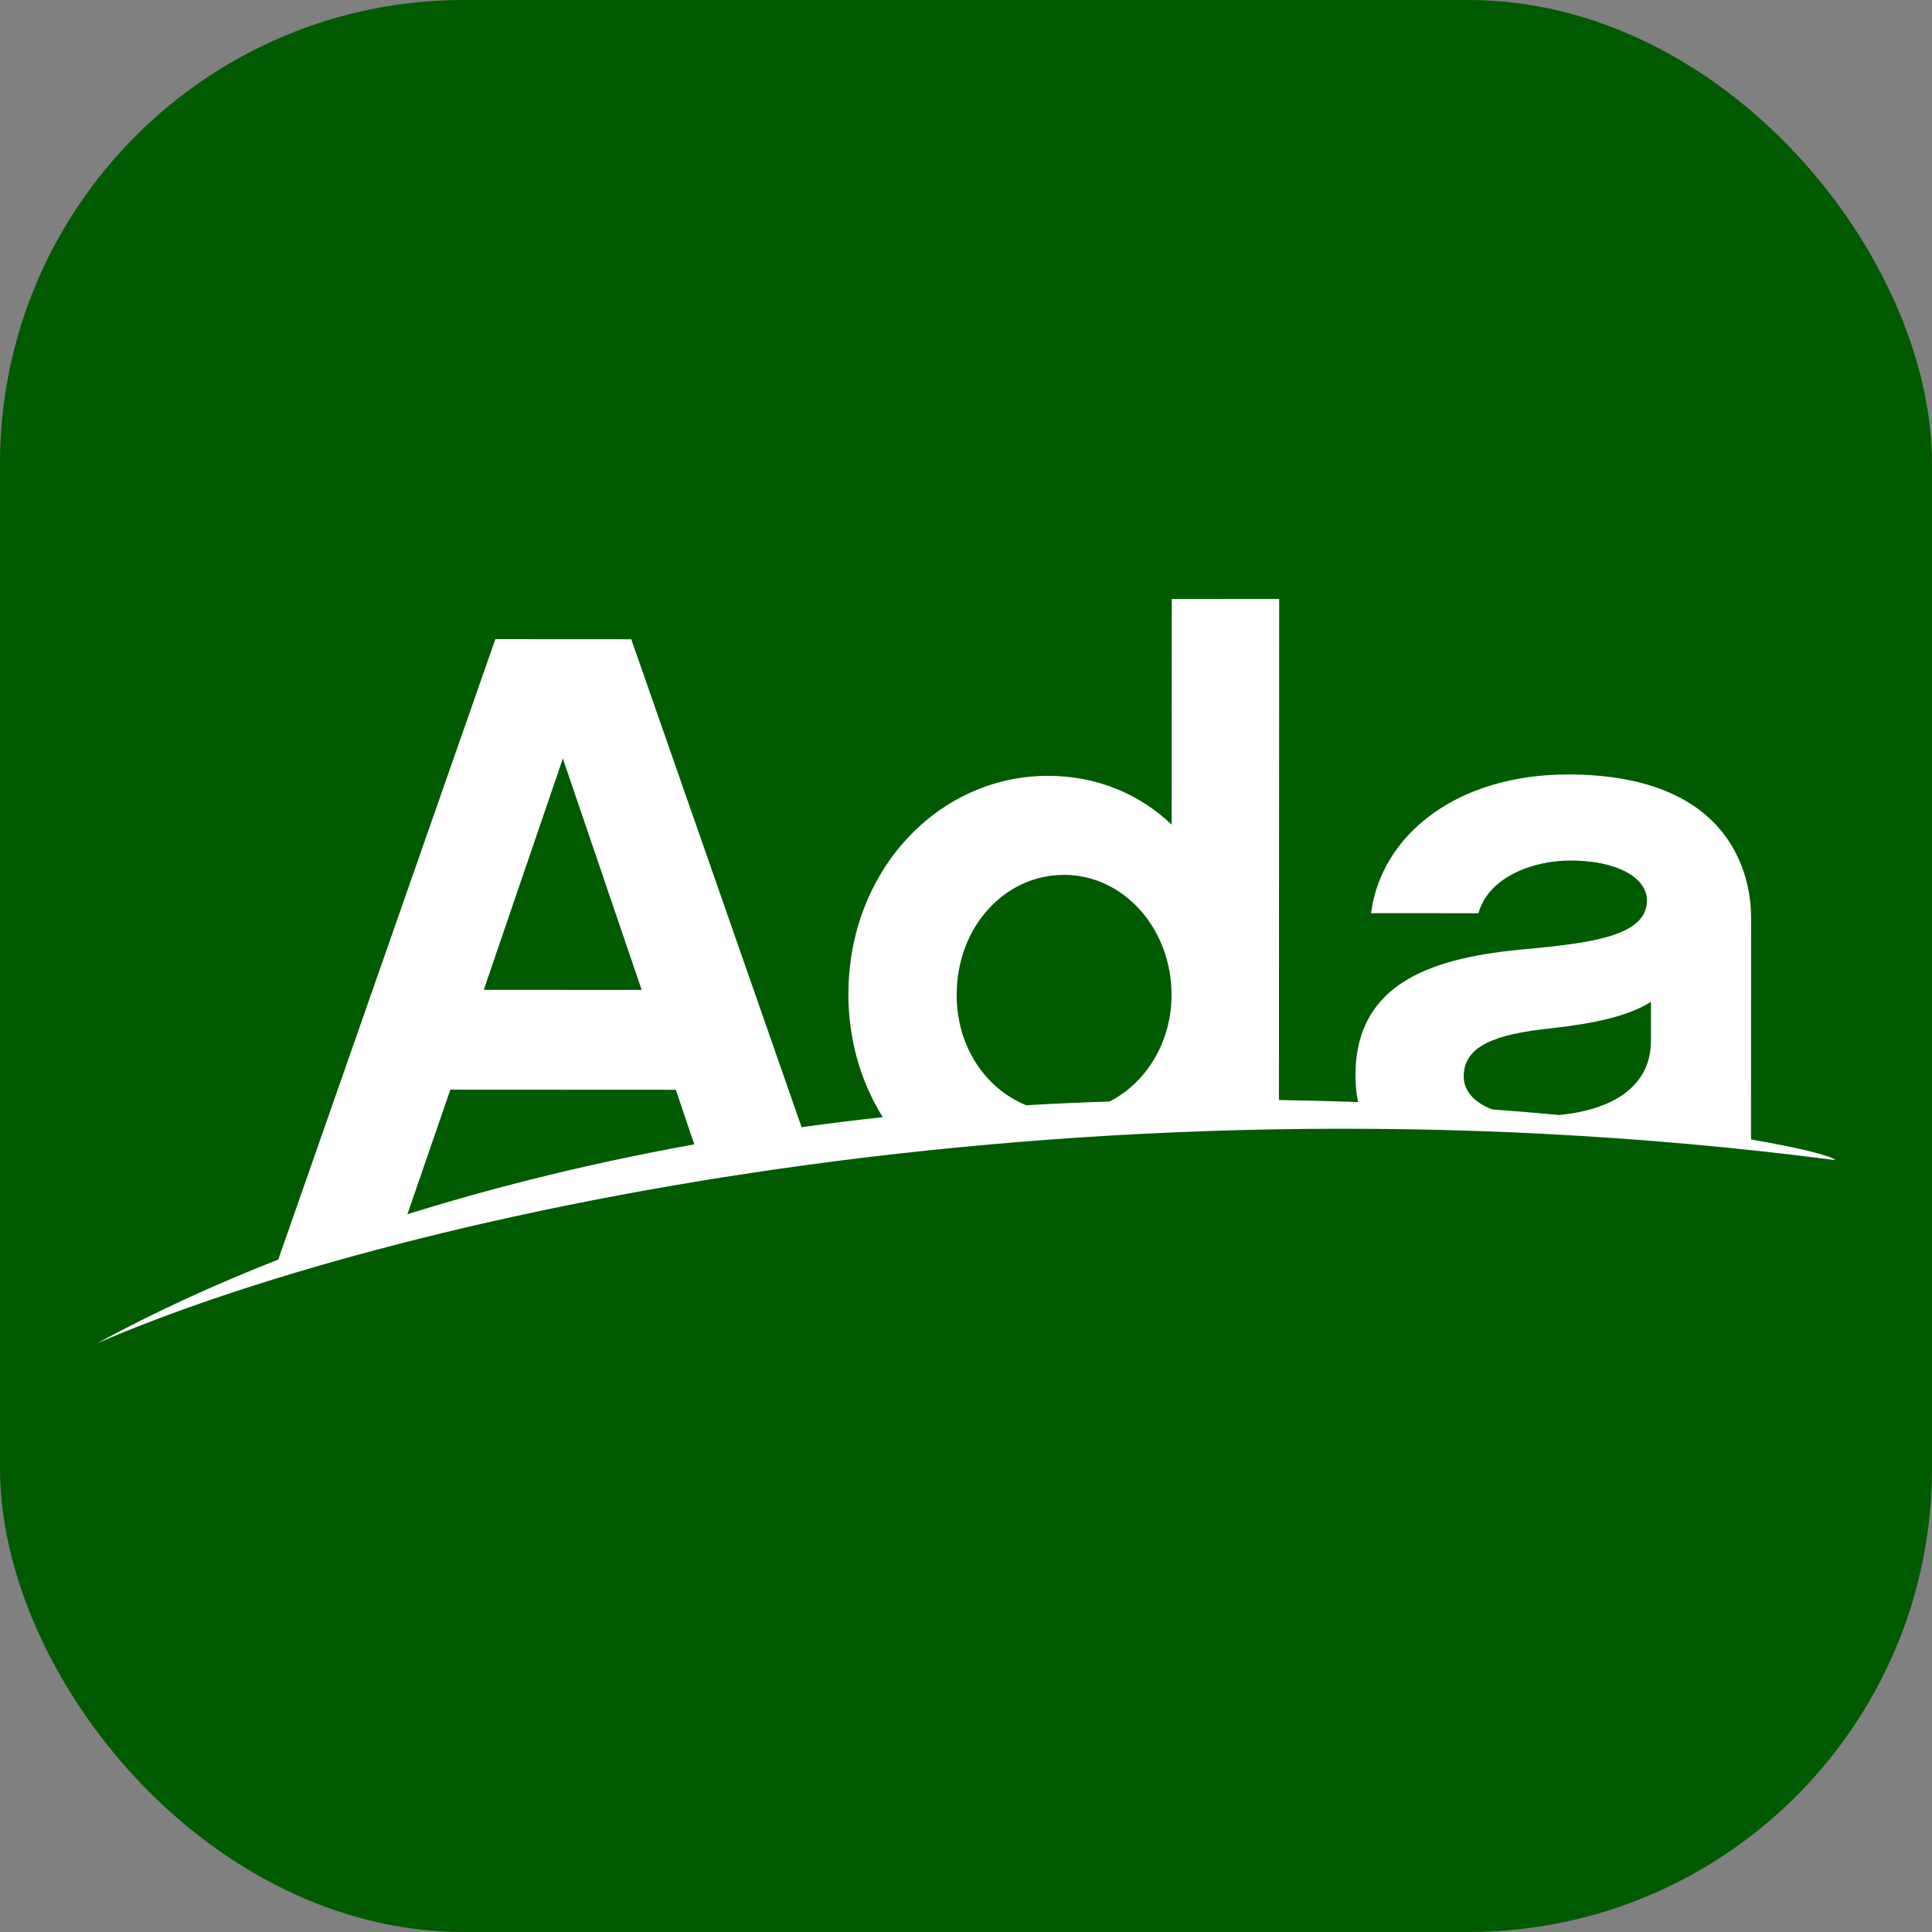 <svg width="100" height="100" viewBox="0 0 100 100" fill="none" xmlns="http://www.w3.org/2000/svg">
<rect x="0" y="0" width="100" height="100" fill="#808080" stroke="none"/>
<rect width="100" height="100" rx="24" fill="#005A00"/>
<path d="M75.761 55.714C75.762 54.117 77.447 53.53 80.186 53.237C82.461 52.986 84.273 52.609 85.453 51.853L85.452 53.87C85.451 56.277 83.418 57.447 80.706 57.713C79.599 57.609 78.441 57.513 77.239 57.424C76.303 57.068 75.761 56.463 75.761 55.714ZM23.31 56.401L34.98 56.407L35.936 59.232C30.913 60.141 25.912 61.339 21.087 62.85L23.31 56.401ZM29.133 39.261L33.213 51.238L25.04 51.234L29.133 39.261ZM55.081 45.283C58.157 45.285 60.641 48.059 60.639 51.504C60.638 53.941 59.328 56.038 57.438 57.012C56.015 57.059 54.574 57.123 53.118 57.207C51.013 56.357 49.516 54.171 49.517 51.498C49.519 47.969 52.006 45.281 55.081 45.283ZM90.637 58.98C90.634 58.9 90.631 58.821 90.631 58.747L90.637 47.486C90.638 45.764 89.967 40.091 81.162 40.086C75.474 40.083 71.512 43.149 70.963 47.266L76.524 47.269C77.031 45.42 79.306 44.539 81.286 44.54C83.772 44.541 85.245 45.467 85.245 46.601C85.244 48.365 82.674 48.785 79.051 49.119C74.248 49.536 70.16 50.795 70.158 55.669C70.158 56.153 70.206 56.609 70.291 57.042C68.96 56.994 67.594 56.958 66.197 56.936L66.21 31.003L60.65 31L60.644 42.681C58.959 41.083 56.769 40.158 54.241 40.157C48.596 40.154 43.917 45.025 43.913 51.454C43.912 53.849 44.571 56.03 45.69 57.823C44.295 57.975 42.895 58.148 41.491 58.344L32.674 33.087L25.639 33.083L14.402 65.196C11.124 66.479 7.972 67.925 5 69.542C19.386 63.291 54.859 54.837 95 60.047C94.808 59.835 93.252 59.43 90.637 58.98Z" fill="white"/>
</svg>
